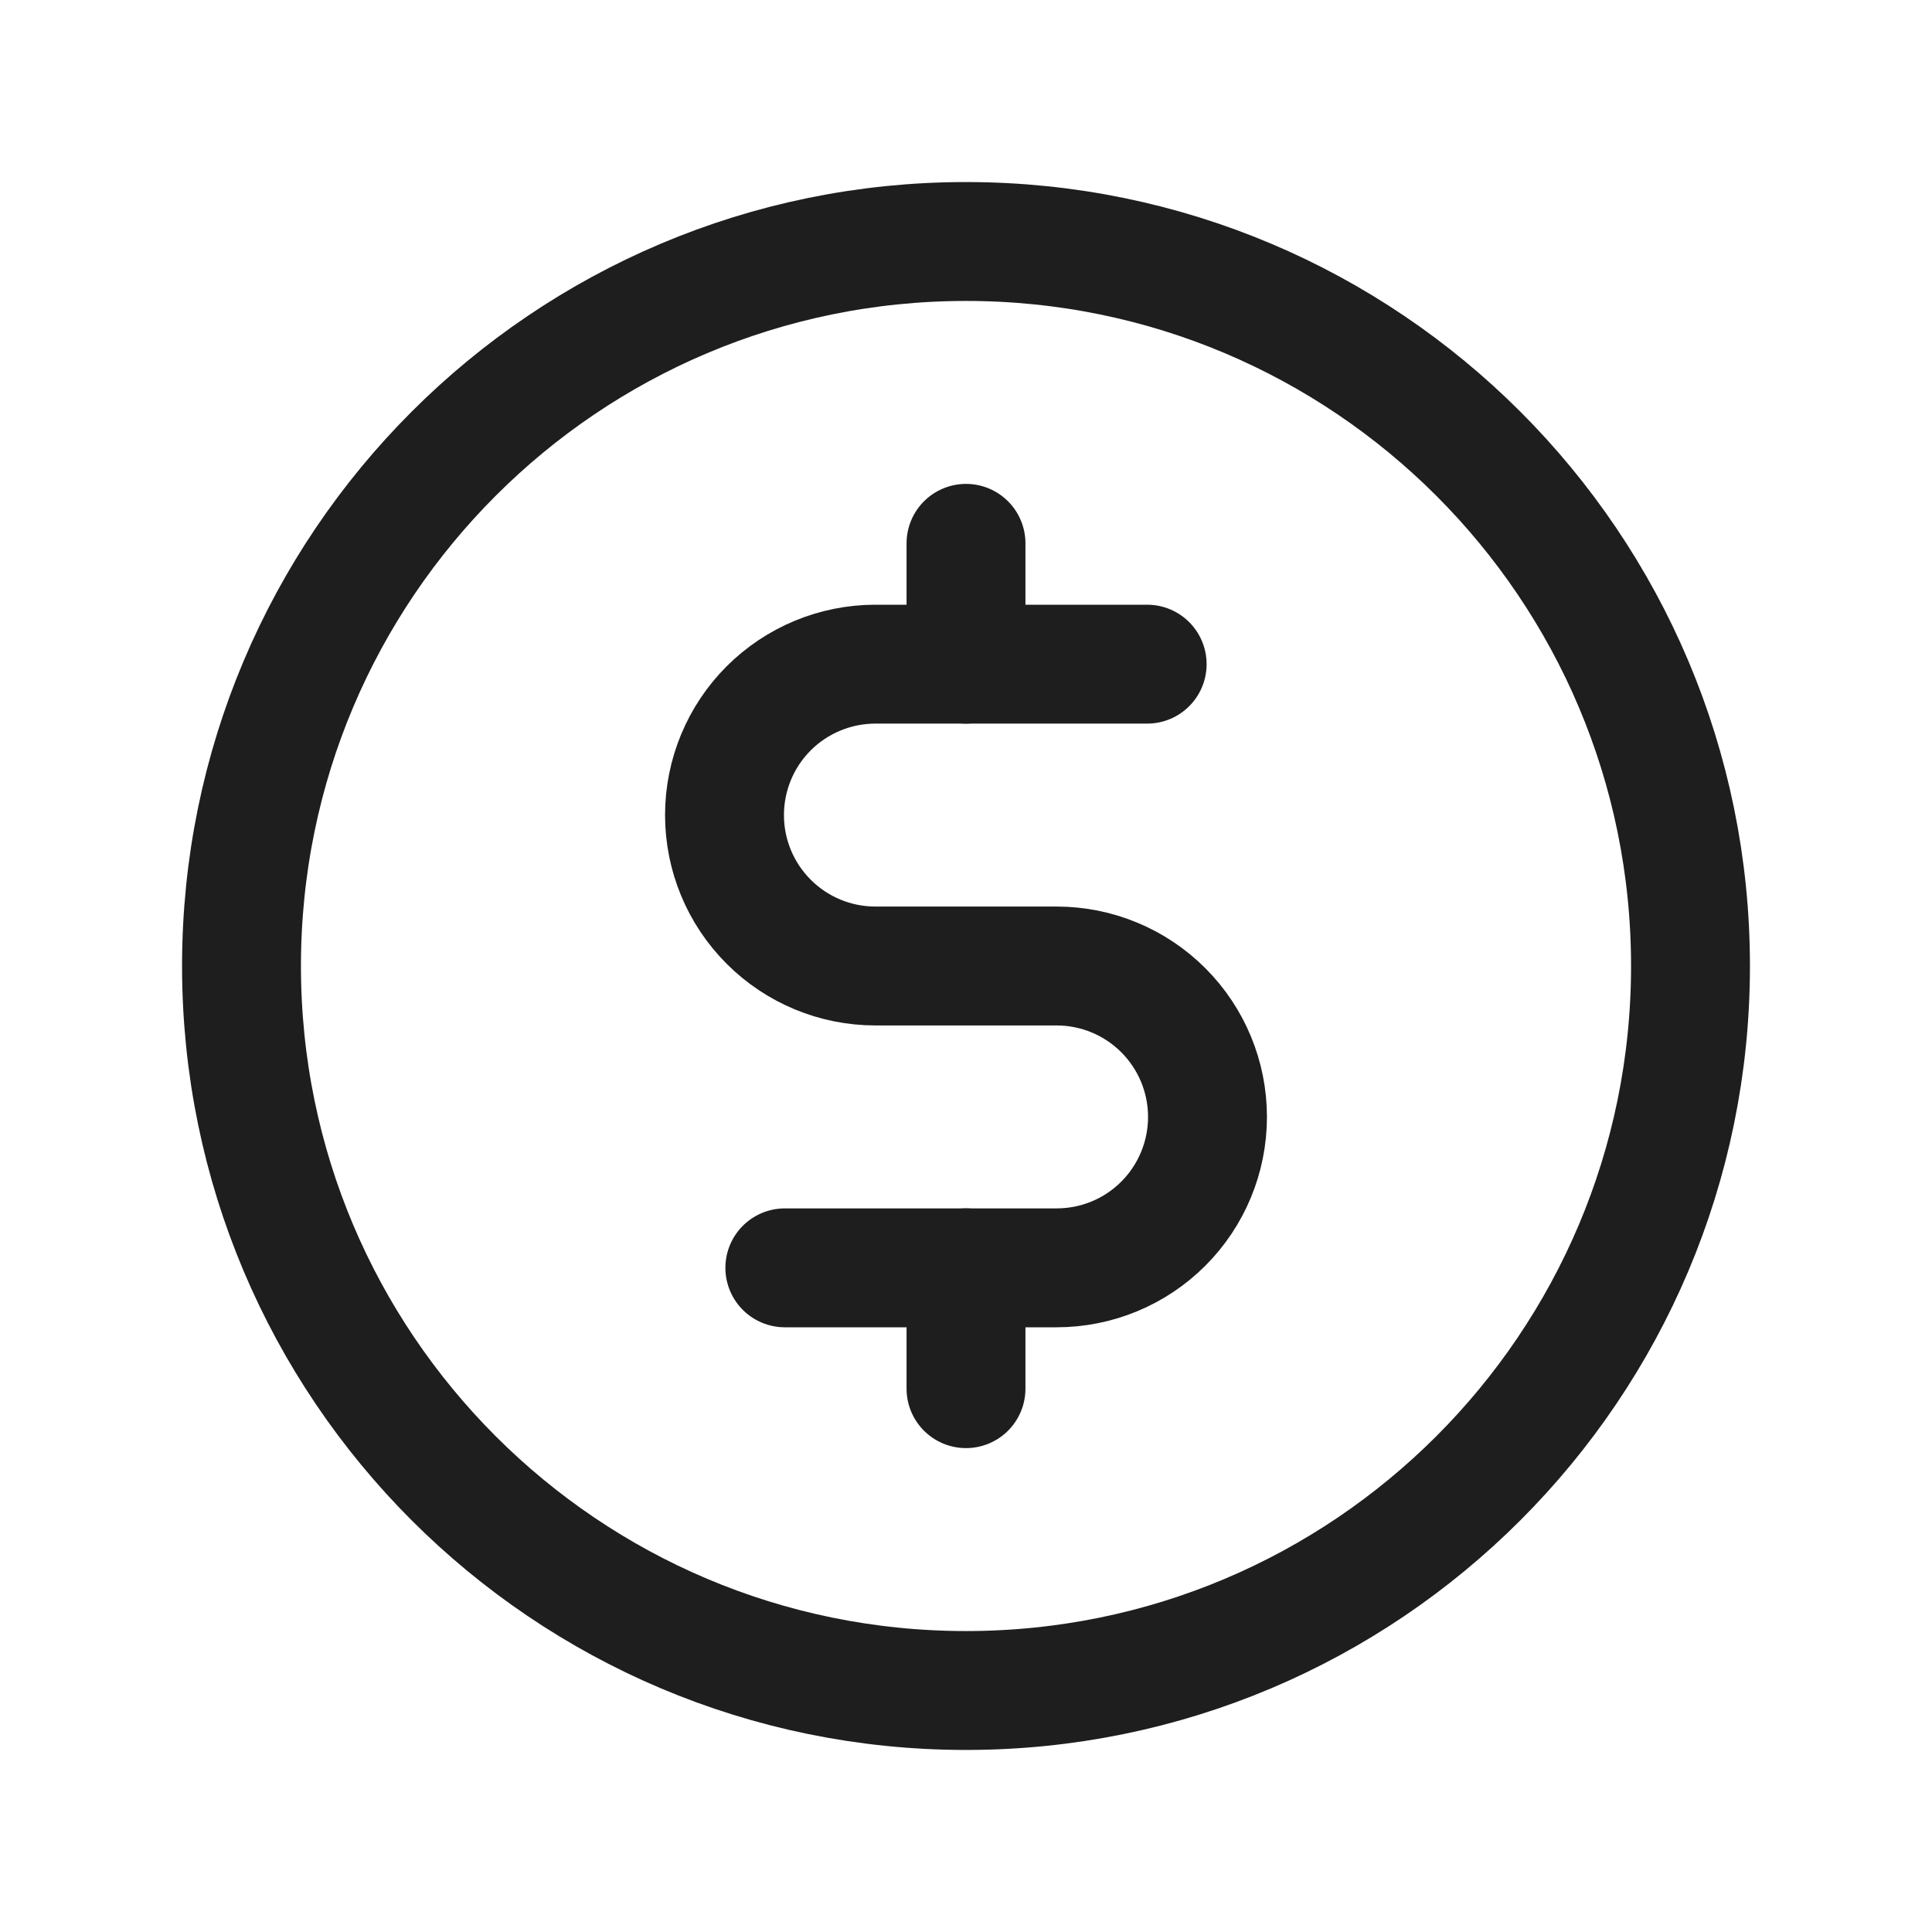 <svg width="26" height="26" viewBox="0 0 26 26" fill="none" xmlns="http://www.w3.org/2000/svg">
<path d="M13 7.312V8.938" stroke="#1E1E1E" stroke-width="1.6" stroke-linecap="round" stroke-linejoin="round"/>
<path d="M13 17.062V18.688" stroke="#1E1E1E" stroke-width="1.6" stroke-linecap="round" stroke-linejoin="round"/>
<path d="M13 22.75C18.385 22.75 22.75 18.385 22.75 13C22.75 7.615 18.385 3.25 13 3.25C7.615 3.25 3.25 7.615 3.25 13C3.25 18.385 7.615 22.75 13 22.75Z" stroke="#1E1E1E" stroke-width="1.6" stroke-linecap="round" stroke-linejoin="round"/>
<path d="M10.562 17.062H14.219C14.758 17.062 15.274 16.849 15.655 16.468C16.036 16.087 16.25 15.57 16.25 15.031C16.25 14.492 16.036 13.976 15.655 13.595C15.274 13.214 14.758 13 14.219 13H11.781C11.242 13 10.726 12.786 10.345 12.405C9.964 12.024 9.75 11.508 9.75 10.969C9.75 10.43 9.964 9.913 10.345 9.532C10.726 9.152 11.242 8.938 11.781 8.938H15.438" stroke="#1E1E1E" stroke-width="1.6" stroke-linecap="round" stroke-linejoin="round"/>
</svg>
